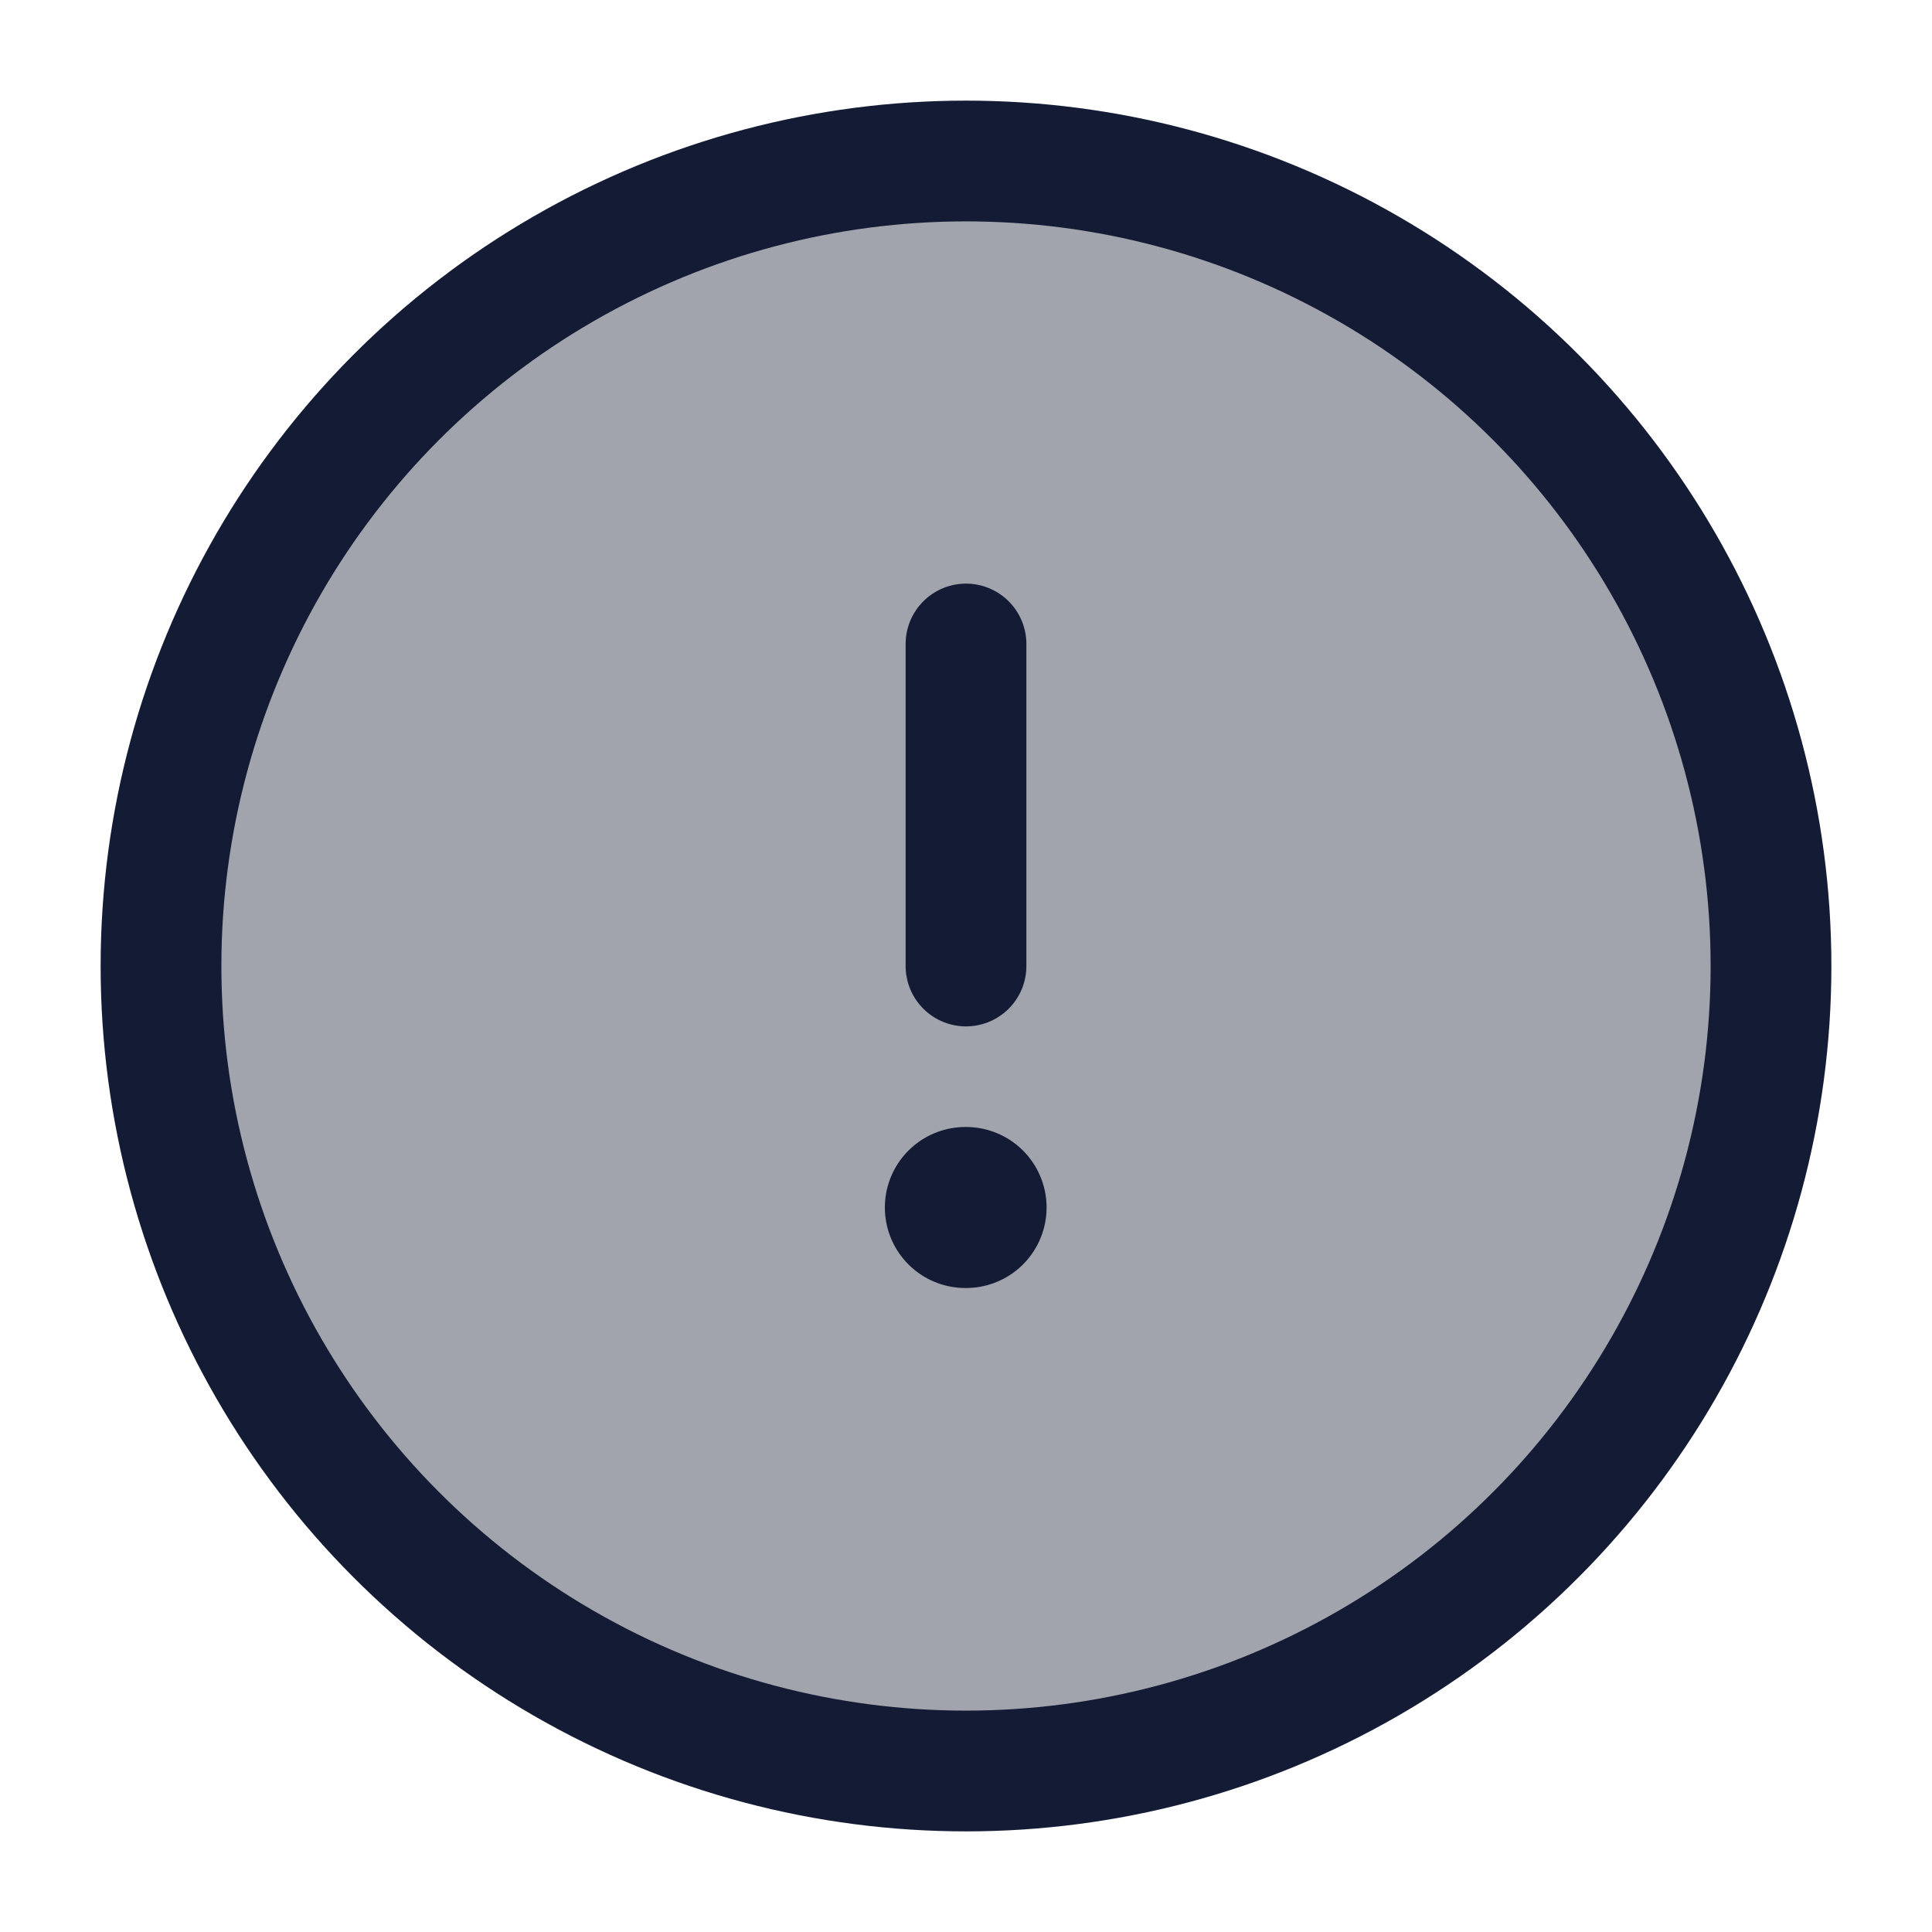 <svg width="24" height="24" viewBox="0 0 24 24" fill="none" xmlns="http://www.w3.org/2000/svg">
<circle opacity="0.4" cx="12" cy="12" r="10" fill="#141B34"/>
<circle cx="12" cy="12" r="10" stroke="#141B34" stroke-width="1.5"/>
<path d="M11.992 15H12.001" stroke="#141B34" stroke-width="2" stroke-linecap="round" stroke-linejoin="round"/>
<path d="M12 12L12 8" stroke="#141B34" stroke-width="1.5" stroke-linecap="round" stroke-linejoin="round"/>
</svg>
